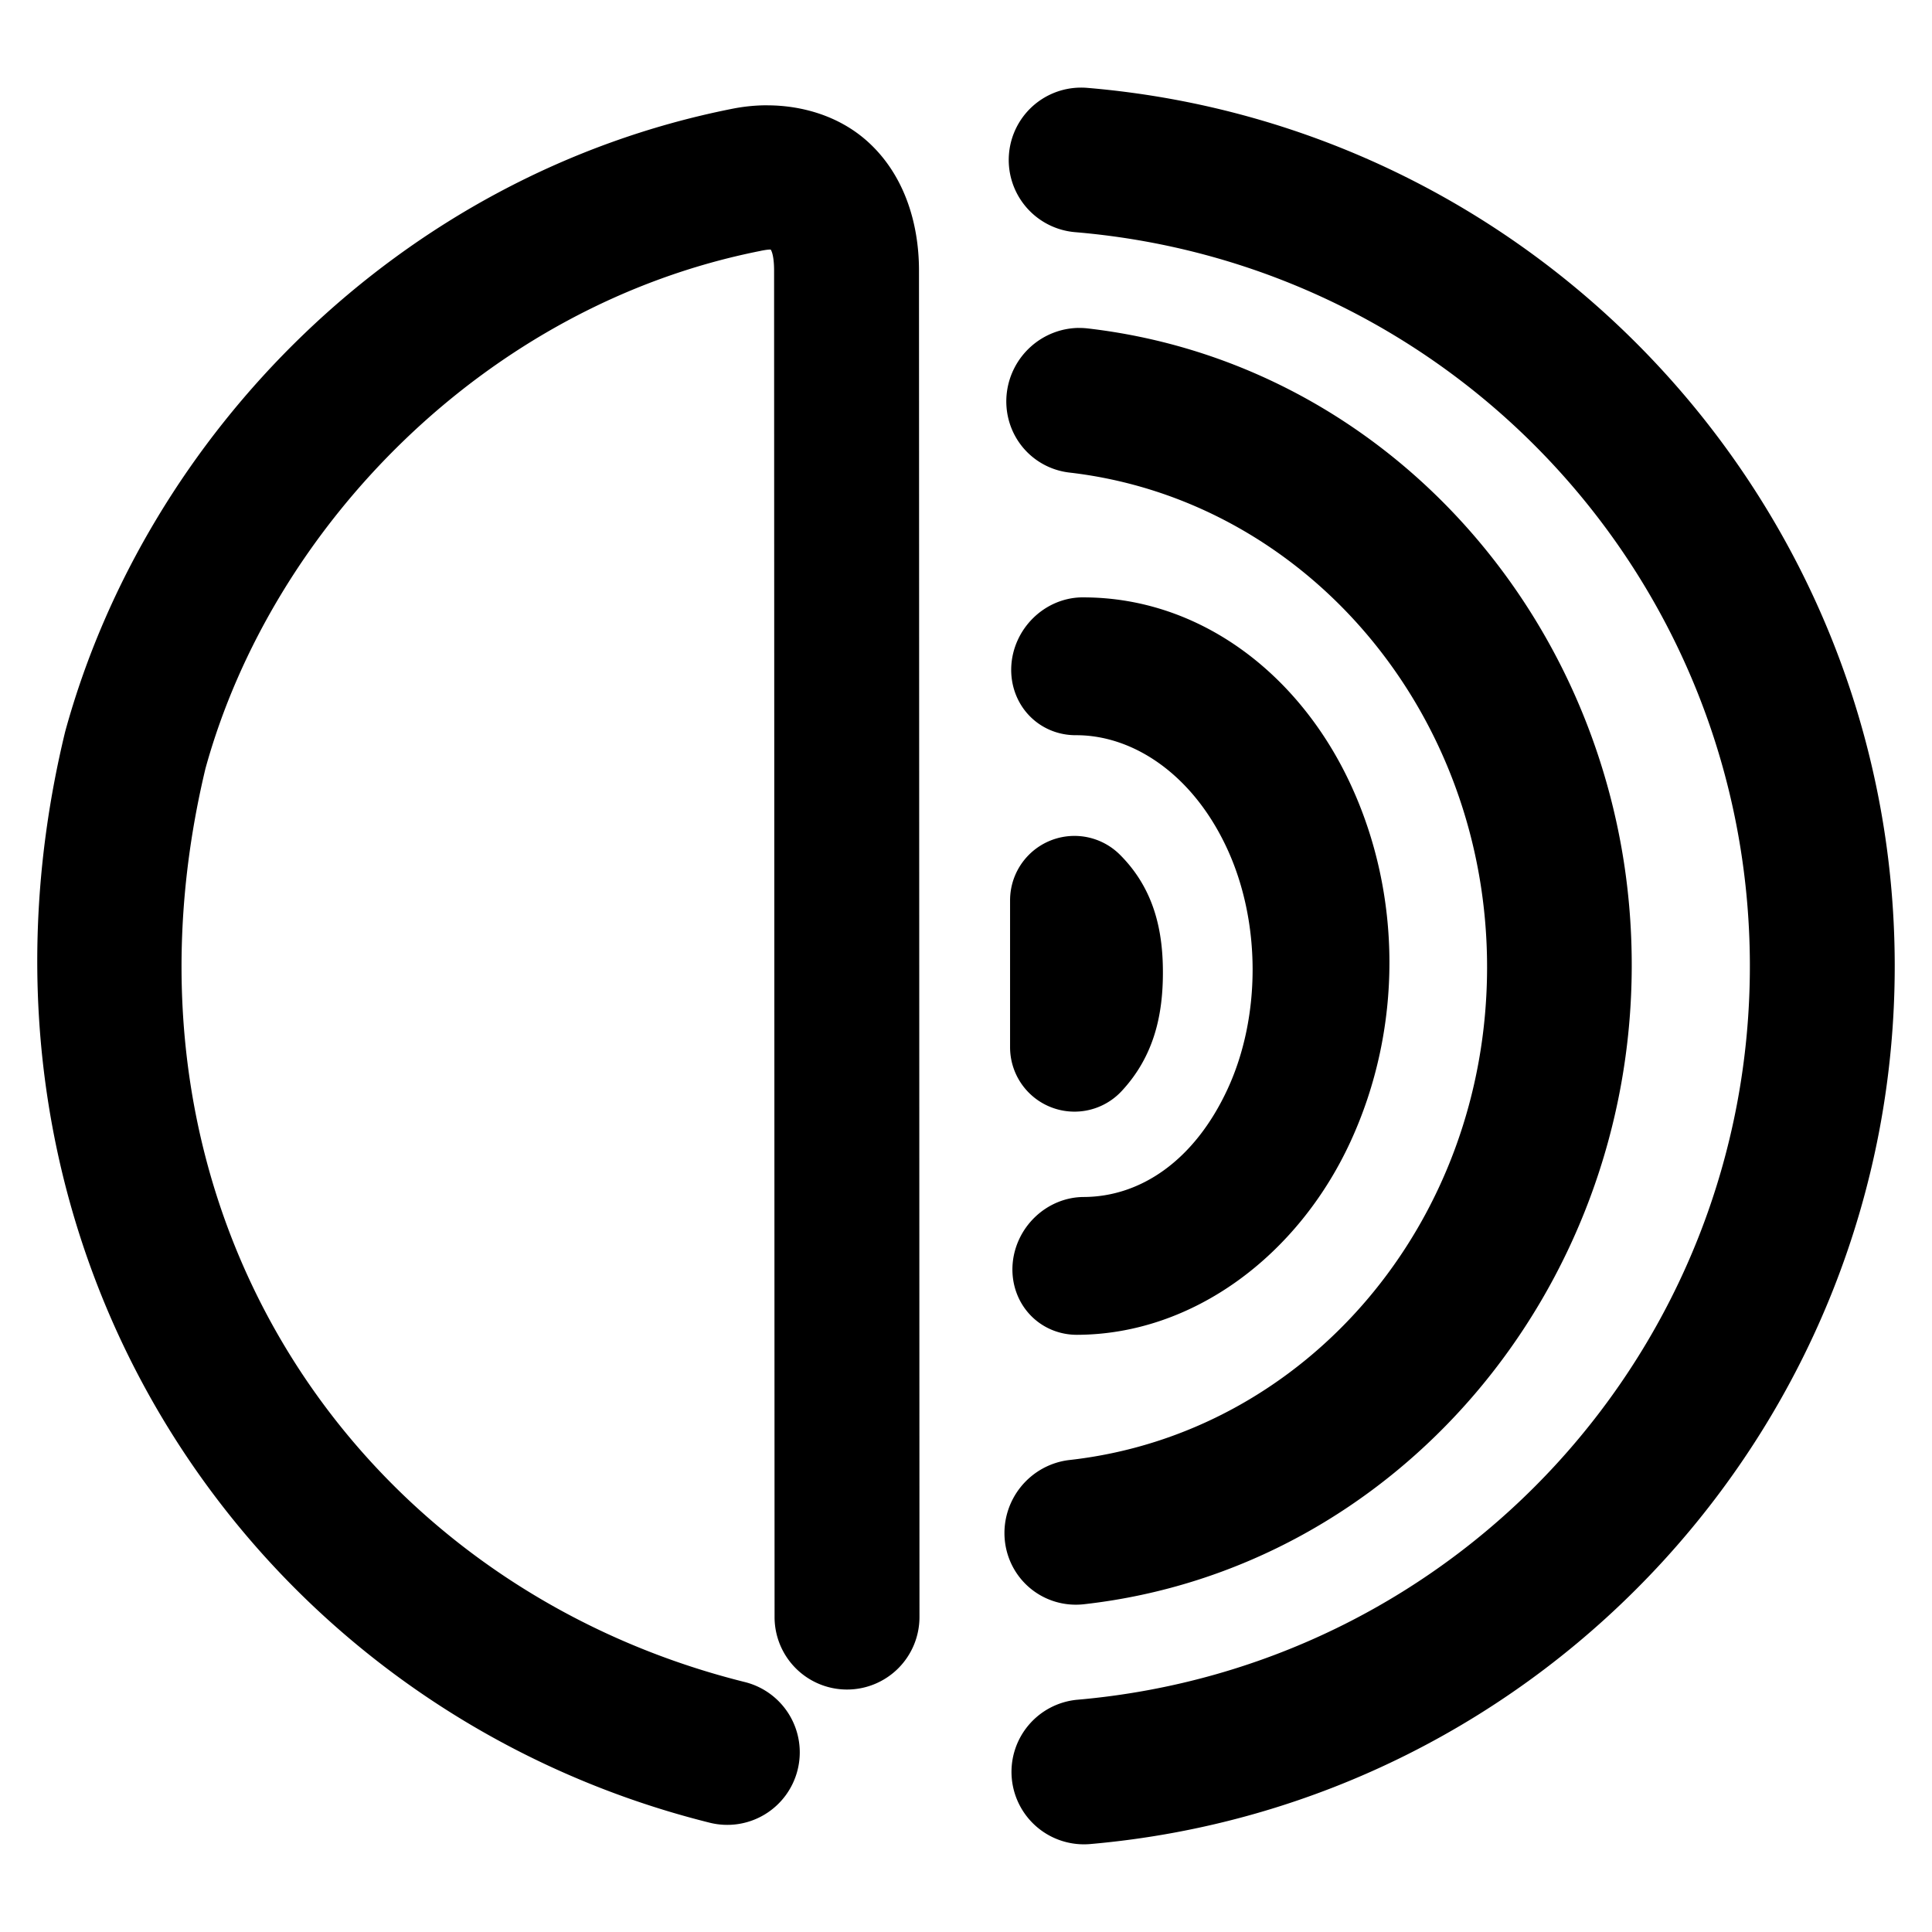 <svg xmlns="http://www.w3.org/2000/svg" width="48" height="48">
	<path d="m 26.894,2.177 a 1.8,1.8 0 0 0 -1.396,0.623 1.8,1.8 0 0 0 -0.43,1.025 1.8,1.8 0 0 0 1.643,1.943 c 9.481,0.798 16.748,8.689 16.764,18.203 0.016,9.514 -7.225,17.429 -16.703,18.258 a 1.8,1.8 0 0 0 -1.635,1.949 1.8,1.8 0 0 0 1.949,1.637 C 38.393,44.827 47.092,35.318 47.074,23.967 47.055,12.615 38.324,3.135 27.013,2.183 a 1.8,1.8 0 0 0 -0.119,-0.006 z m -7.82,0.439 c -0.297,-0.001 -0.592,0.029 -0.879,0.086 C 9.907,4.345 3.639,10.819 1.624,18.16 a 1.8,1.8 0 0 0 -0.014,0.055 C -1.479,31.045 6.247,42.446 17.634,45.285 a 1.8,1.8 0 0 0 2.182,-1.311 1.8,1.8 0 0 0 -1.311,-2.184 C 8.92,39.401 2.464,30.137 5.105,19.092 6.758,13.096 12.067,7.587 18.894,6.234 a 1.8,1.8 0 0 0 0.006,-0.002 c 0.16,-0.032 0.221,-0.033 0.248,-0.031 -0.017,-0.018 0.084,0.062 0.084,0.521 l 0.012,33.455 a 1.8,1.8 0 0 0 1.801,1.799 1.8,1.8 0 0 0 1.799,-1.801 L 22.832,6.722 c 0,-1.201 -0.379,-2.403 -1.287,-3.215 C 20.864,2.899 19.964,2.621 19.074,2.617 Z m 7.721,5.531 a 1.788,1.812 37.991 0 0 -1.779,1.596 1.788,1.812 37.991 0 0 1.557,1.998 c 5.869,0.68 10.384,5.95 10.373,12.309 -0.011,6.359 -4.507,11.566 -10.371,12.223 a 1.788,1.812 37.991 0 0 -1.611,1.992 1.788,1.812 37.991 0 0 1.965,1.592 C 34.682,38.988 40.527,32.093 40.54,24.011 40.542,23.001 40.455,22.01 40.283,21.047 39.079,14.305 33.803,8.945 27.027,8.16 a 1.788,1.812 37.991 0 0 -0.232,-0.012 z m 0.062,6.695 a 1.655,1.746 37.84 0 0 -1.732,1.715 1.655,1.746 37.84 0 0 1.607,1.709 c 1.405,-0.004 2.885,0.953 3.744,2.793 0.86,1.84 0.851,4.206 0.025,5.994 -0.826,1.789 -2.171,2.681 -3.576,2.686 a 1.655,1.746 37.84 0 0 -1.77,1.719 1.655,1.746 37.84 0 0 1.605,1.705 c 2.877,-0.009 5.483,-1.963 6.789,-4.791 0.653,-1.414 0.974,-2.951 0.971,-4.479 -0.003,-1.527 -0.329,-3.046 -0.975,-4.428 -1.29,-2.763 -3.774,-4.632 -6.65,-4.623 a 1.655,1.746 37.84 0 0 -0.039,0 z m -0.182,5.926 a 1.6,1.6 0 0 0 -1.58,1.6 v 3.652 a 1.6,1.6 0 0 0 2.768,1.092 c 0.82,-0.878 1.025,-1.914 1.029,-2.922 0.004,-1.008 -0.189,-2.076 -1.066,-2.953 a 1.6,1.6 0 0 0 -1.15,-0.469 z" fill="#000000"/>
</svg>
